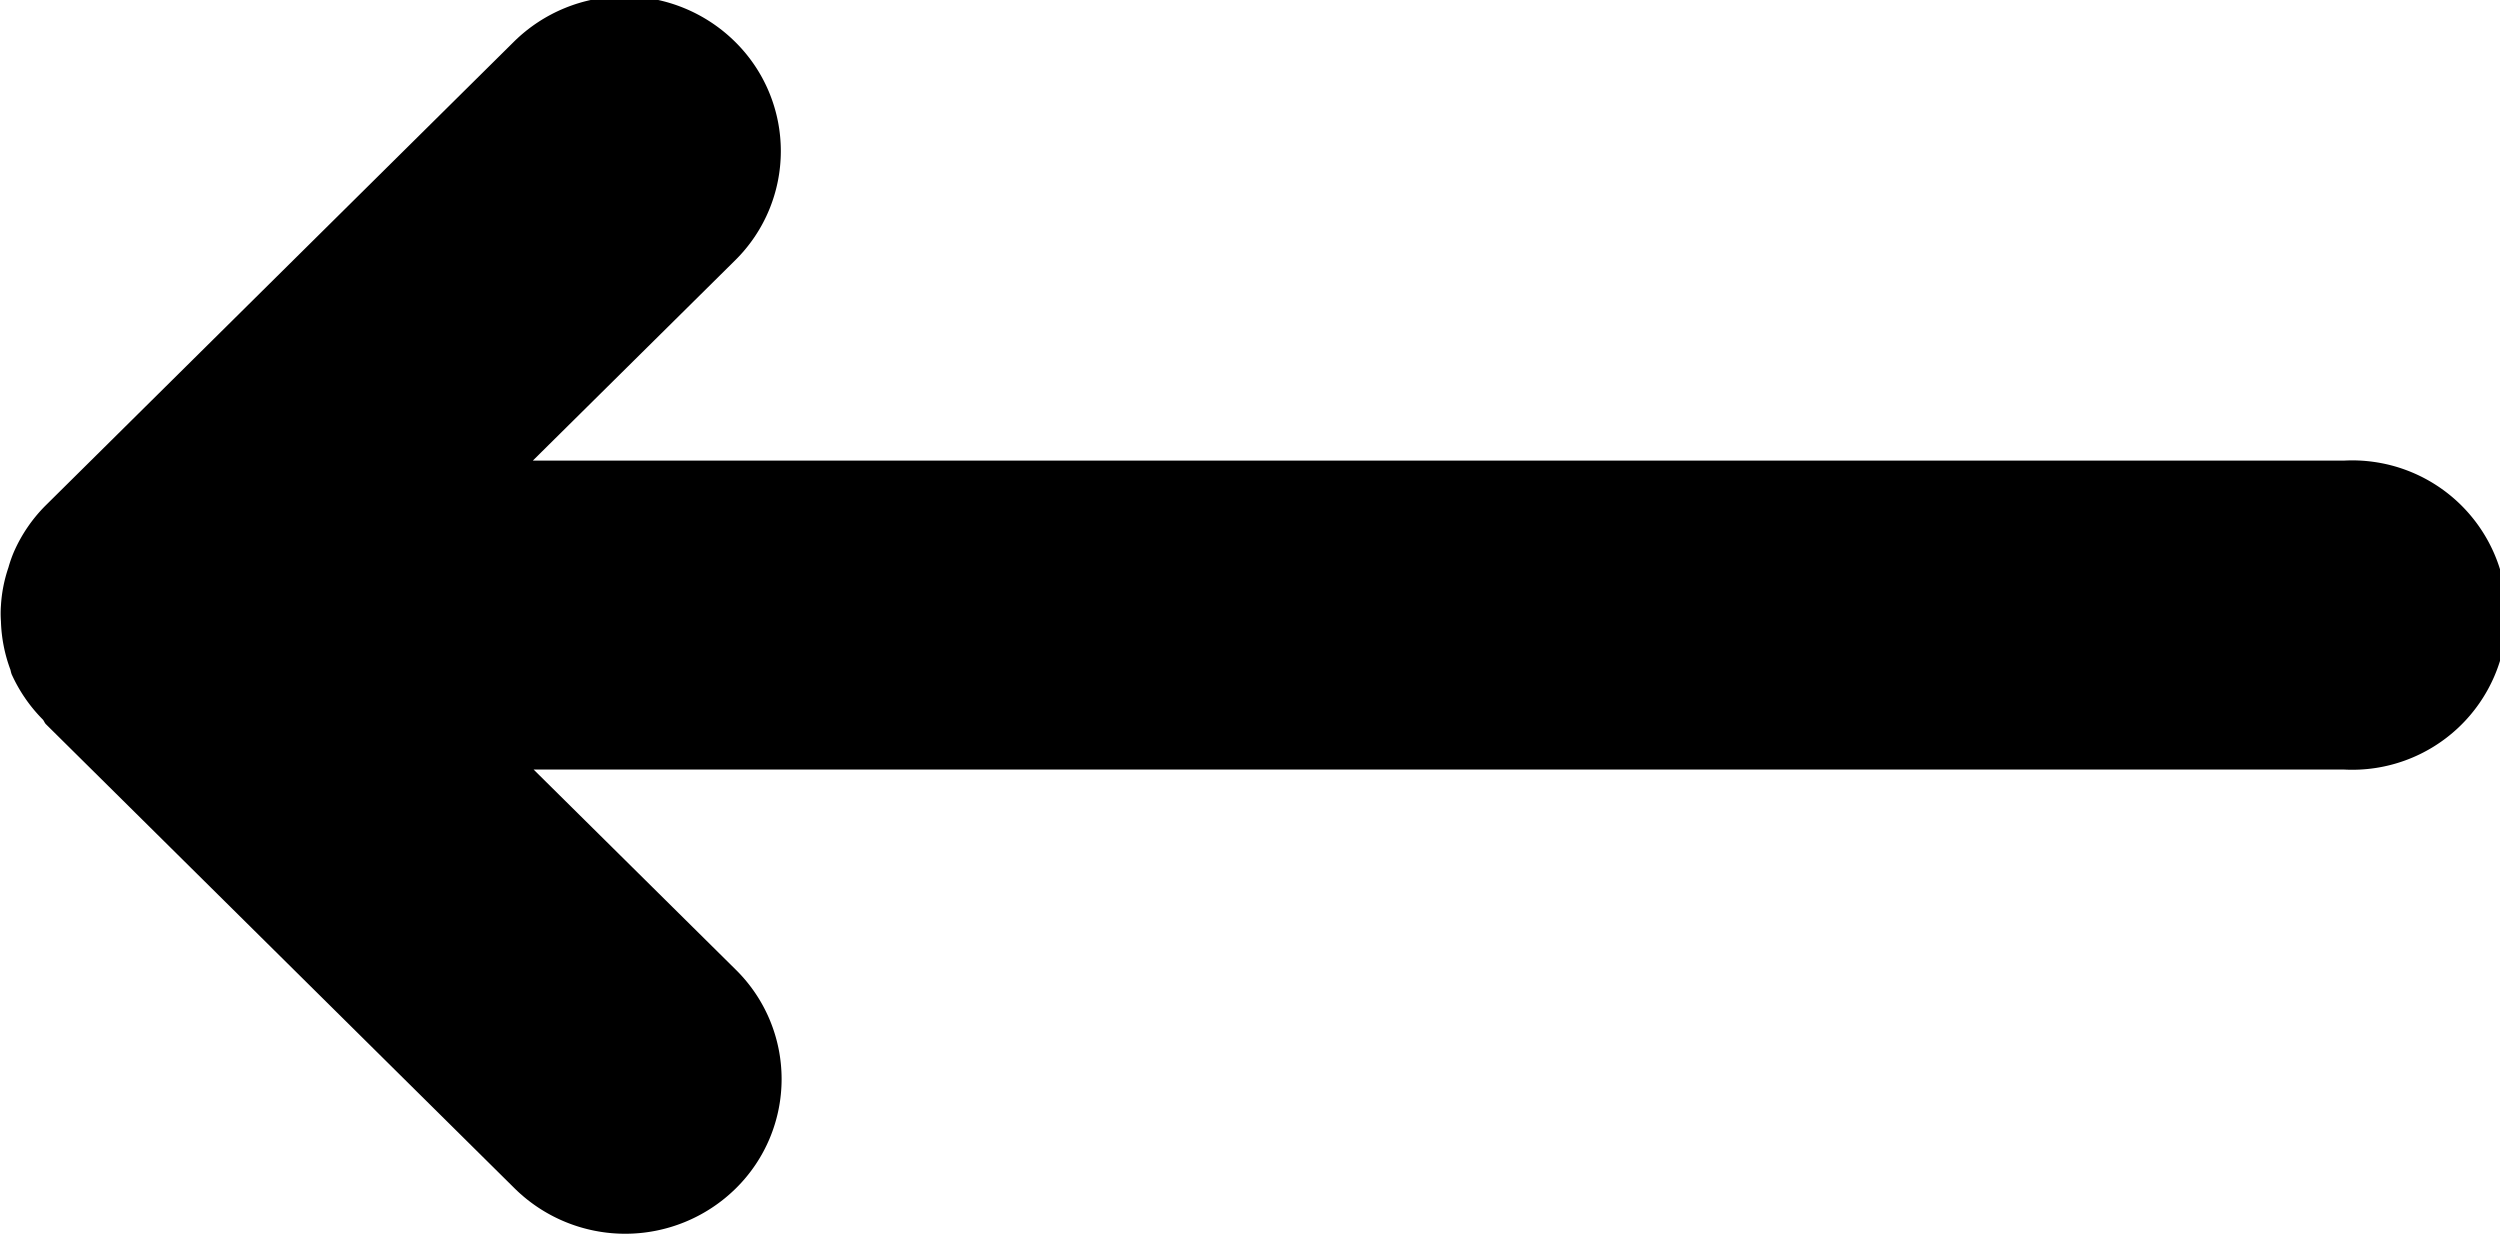 <svg xmlns="http://www.w3.org/2000/svg" width="16" height="7.906" viewBox="0 0 16 7.906">
<defs>
    <style>
      .cls-1 {
        fill-rule: evenodd;
      }
    </style>
  </defs>
  <path id="arrow_simple_1" class="cls-1" d="M143,711.011h-11.59l1.294-1.281a0.982,0.982,0,0,0,0-1.4,1.007,1.007,0,0,0-1.415,0l-3,2.971a0.973,0.973,0,0,0-.2.294,0.814,0.814,0,0,0-.035.1,0.918,0.918,0,0,0-.048.244,0.69,0.69,0,0,0,0,.1,0.965,0.965,0,0,0,.061.311,0.268,0.268,0,0,0,.007.027v0a0.99,0.99,0,0,0,.2.291c0.008,0.009.011,0.021,0.02,0.03l3,2.971a1.008,1.008,0,0,0,1.415,0,0.982,0.982,0,0,0,0-1.4l-1.294-1.281H143A0.99,0.99,0,1,0,143,711.011Z" transform="translate(-128 -708.063)"/>
</svg>
